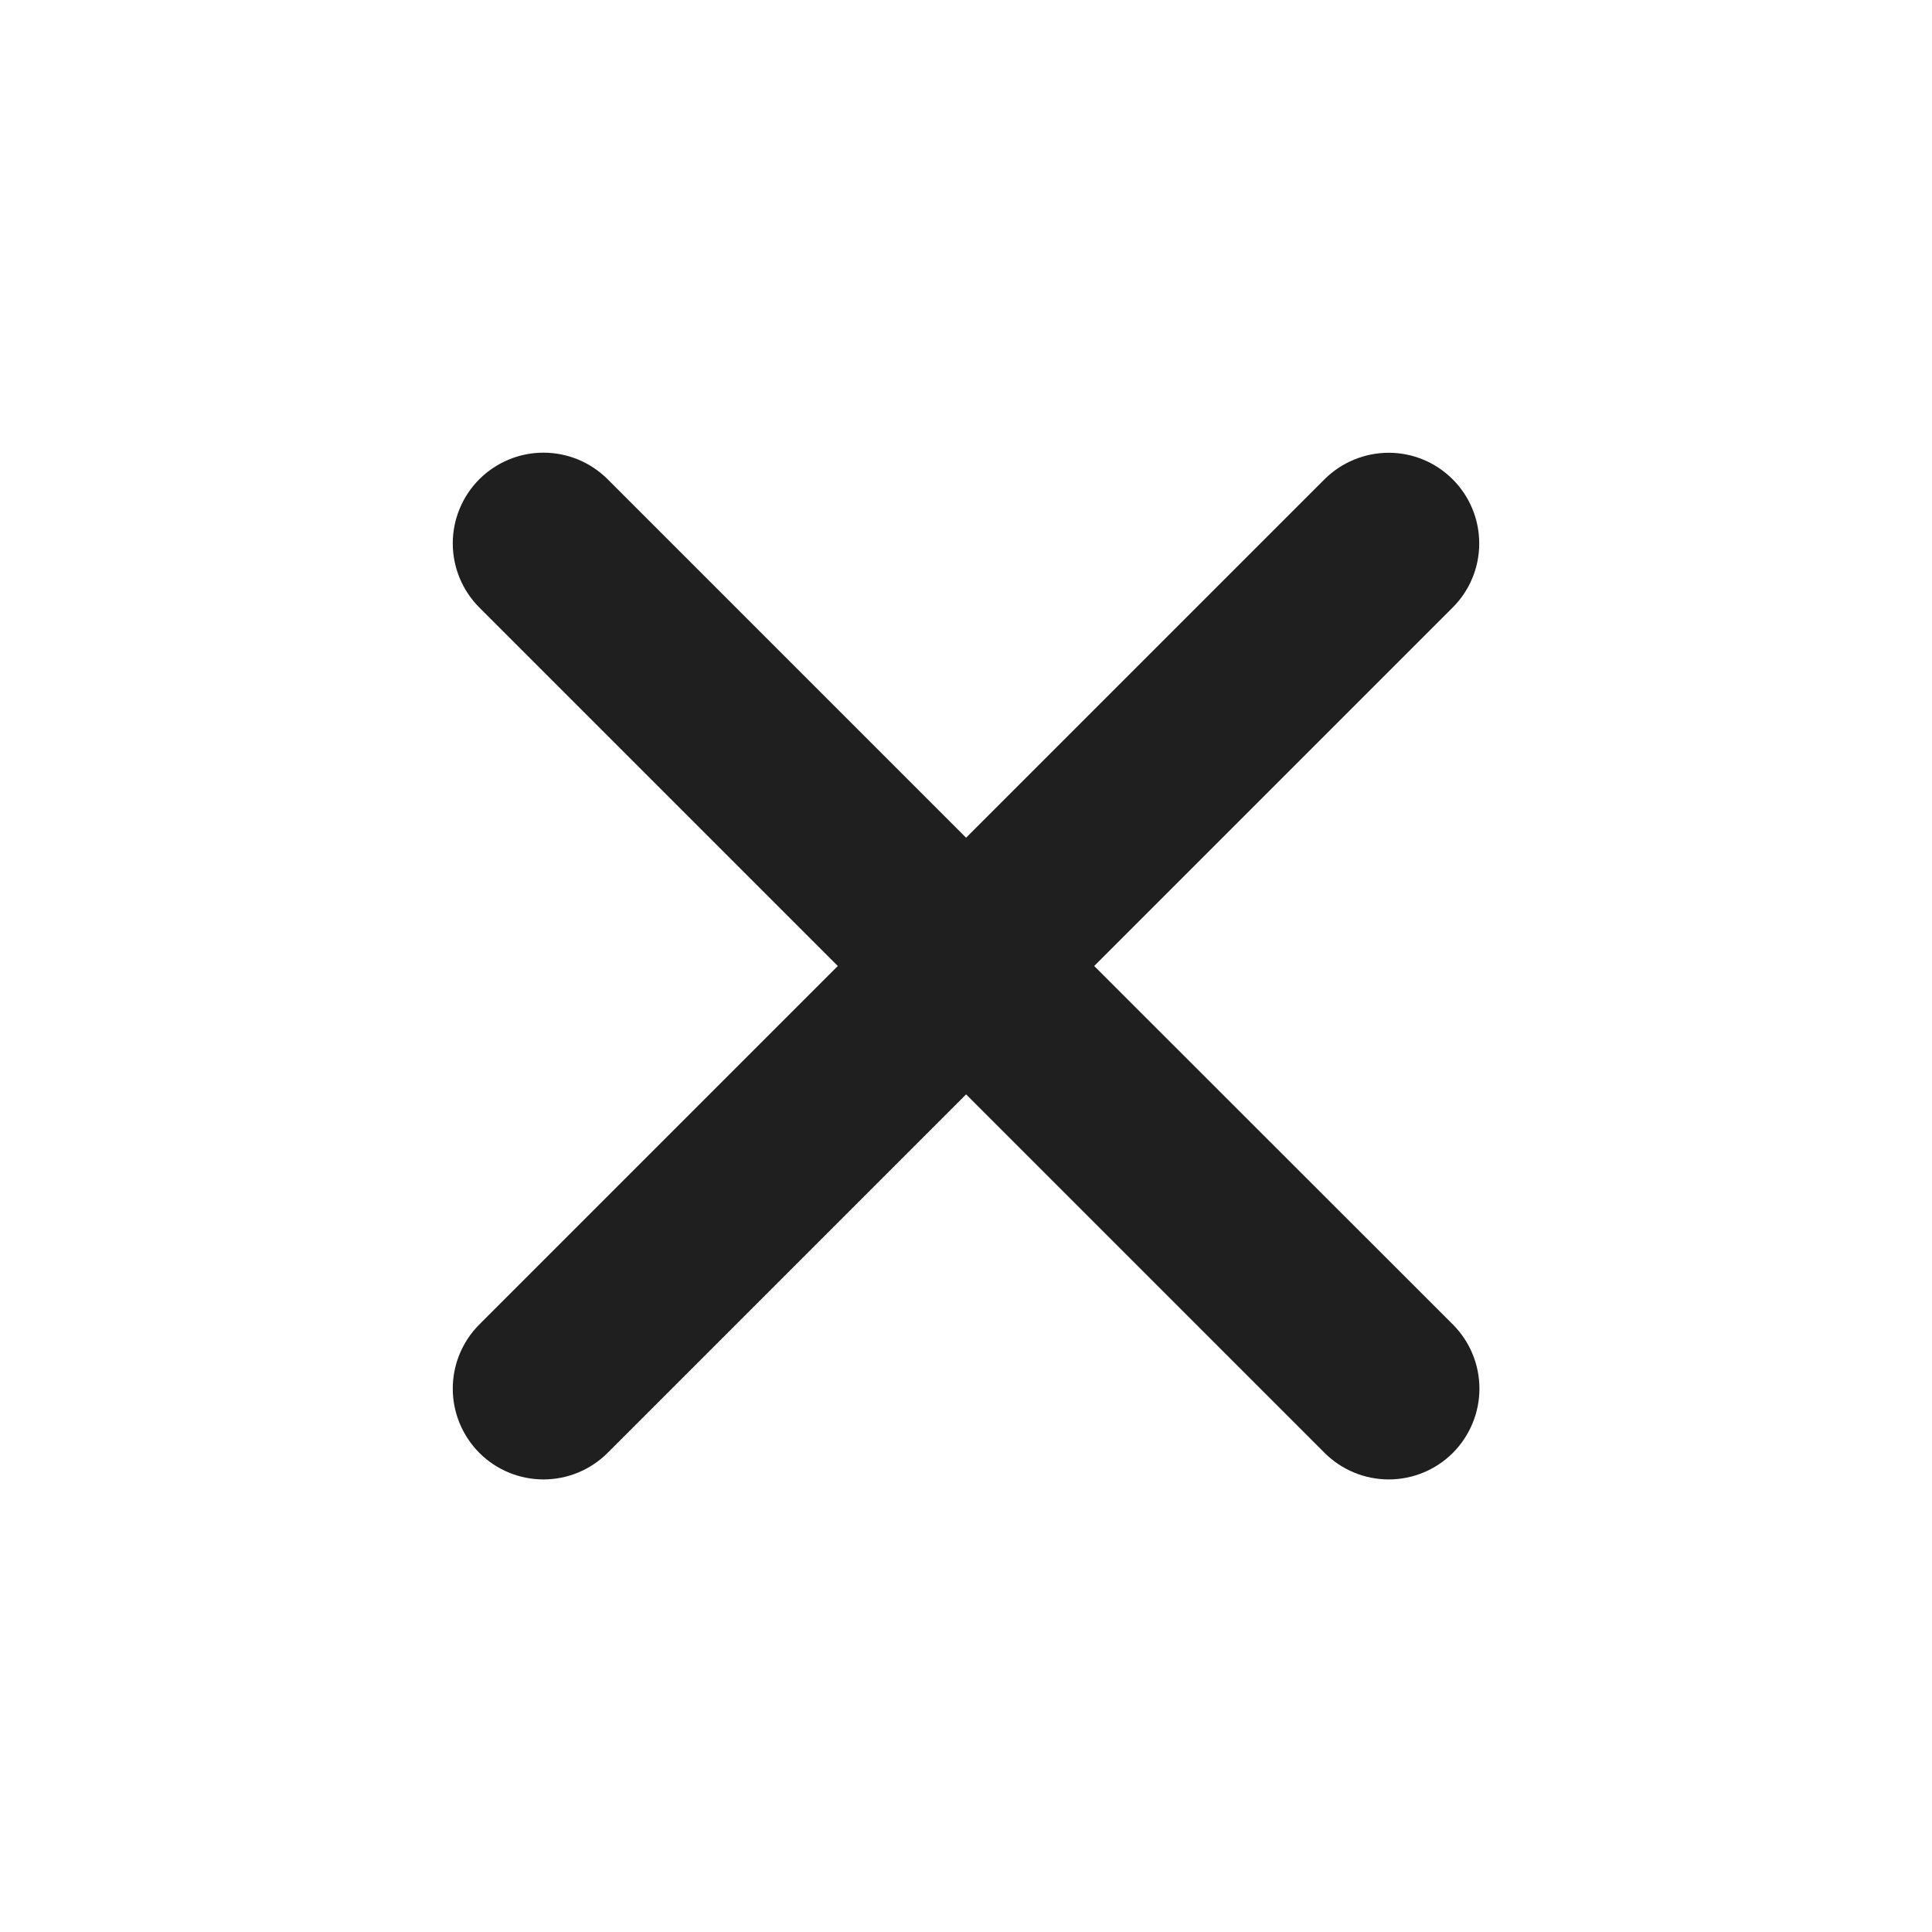 <svg viewBox="0 0 20 20" fill="none" xmlns="http://www.w3.org/2000/svg">
<path d="M11.327 10L15.038 6.289C15.214 6.114 15.313 5.875 15.313 5.626C15.313 5.377 15.215 5.139 15.039 4.963C14.863 4.786 14.625 4.687 14.376 4.687C14.127 4.687 13.888 4.786 13.712 4.961L10.001 8.672L6.29 4.961C6.114 4.785 5.875 4.686 5.626 4.686C5.377 4.686 5.138 4.785 4.962 4.961C4.786 5.137 4.687 5.376 4.687 5.625C4.687 5.874 4.786 6.113 4.962 6.289L8.673 10L4.962 13.711C4.786 13.887 4.687 14.126 4.687 14.375C4.687 14.624 4.786 14.863 4.962 15.04C5.138 15.216 5.377 15.315 5.626 15.315C5.875 15.315 6.114 15.216 6.29 15.04L10.001 11.329L13.712 15.04C13.888 15.216 14.127 15.315 14.376 15.315C14.625 15.315 14.864 15.216 15.04 15.04C15.216 14.863 15.315 14.624 15.315 14.375C15.315 14.126 15.216 13.887 15.04 13.711L11.327 10Z" fill="#1F1F1F"/>
</svg>

